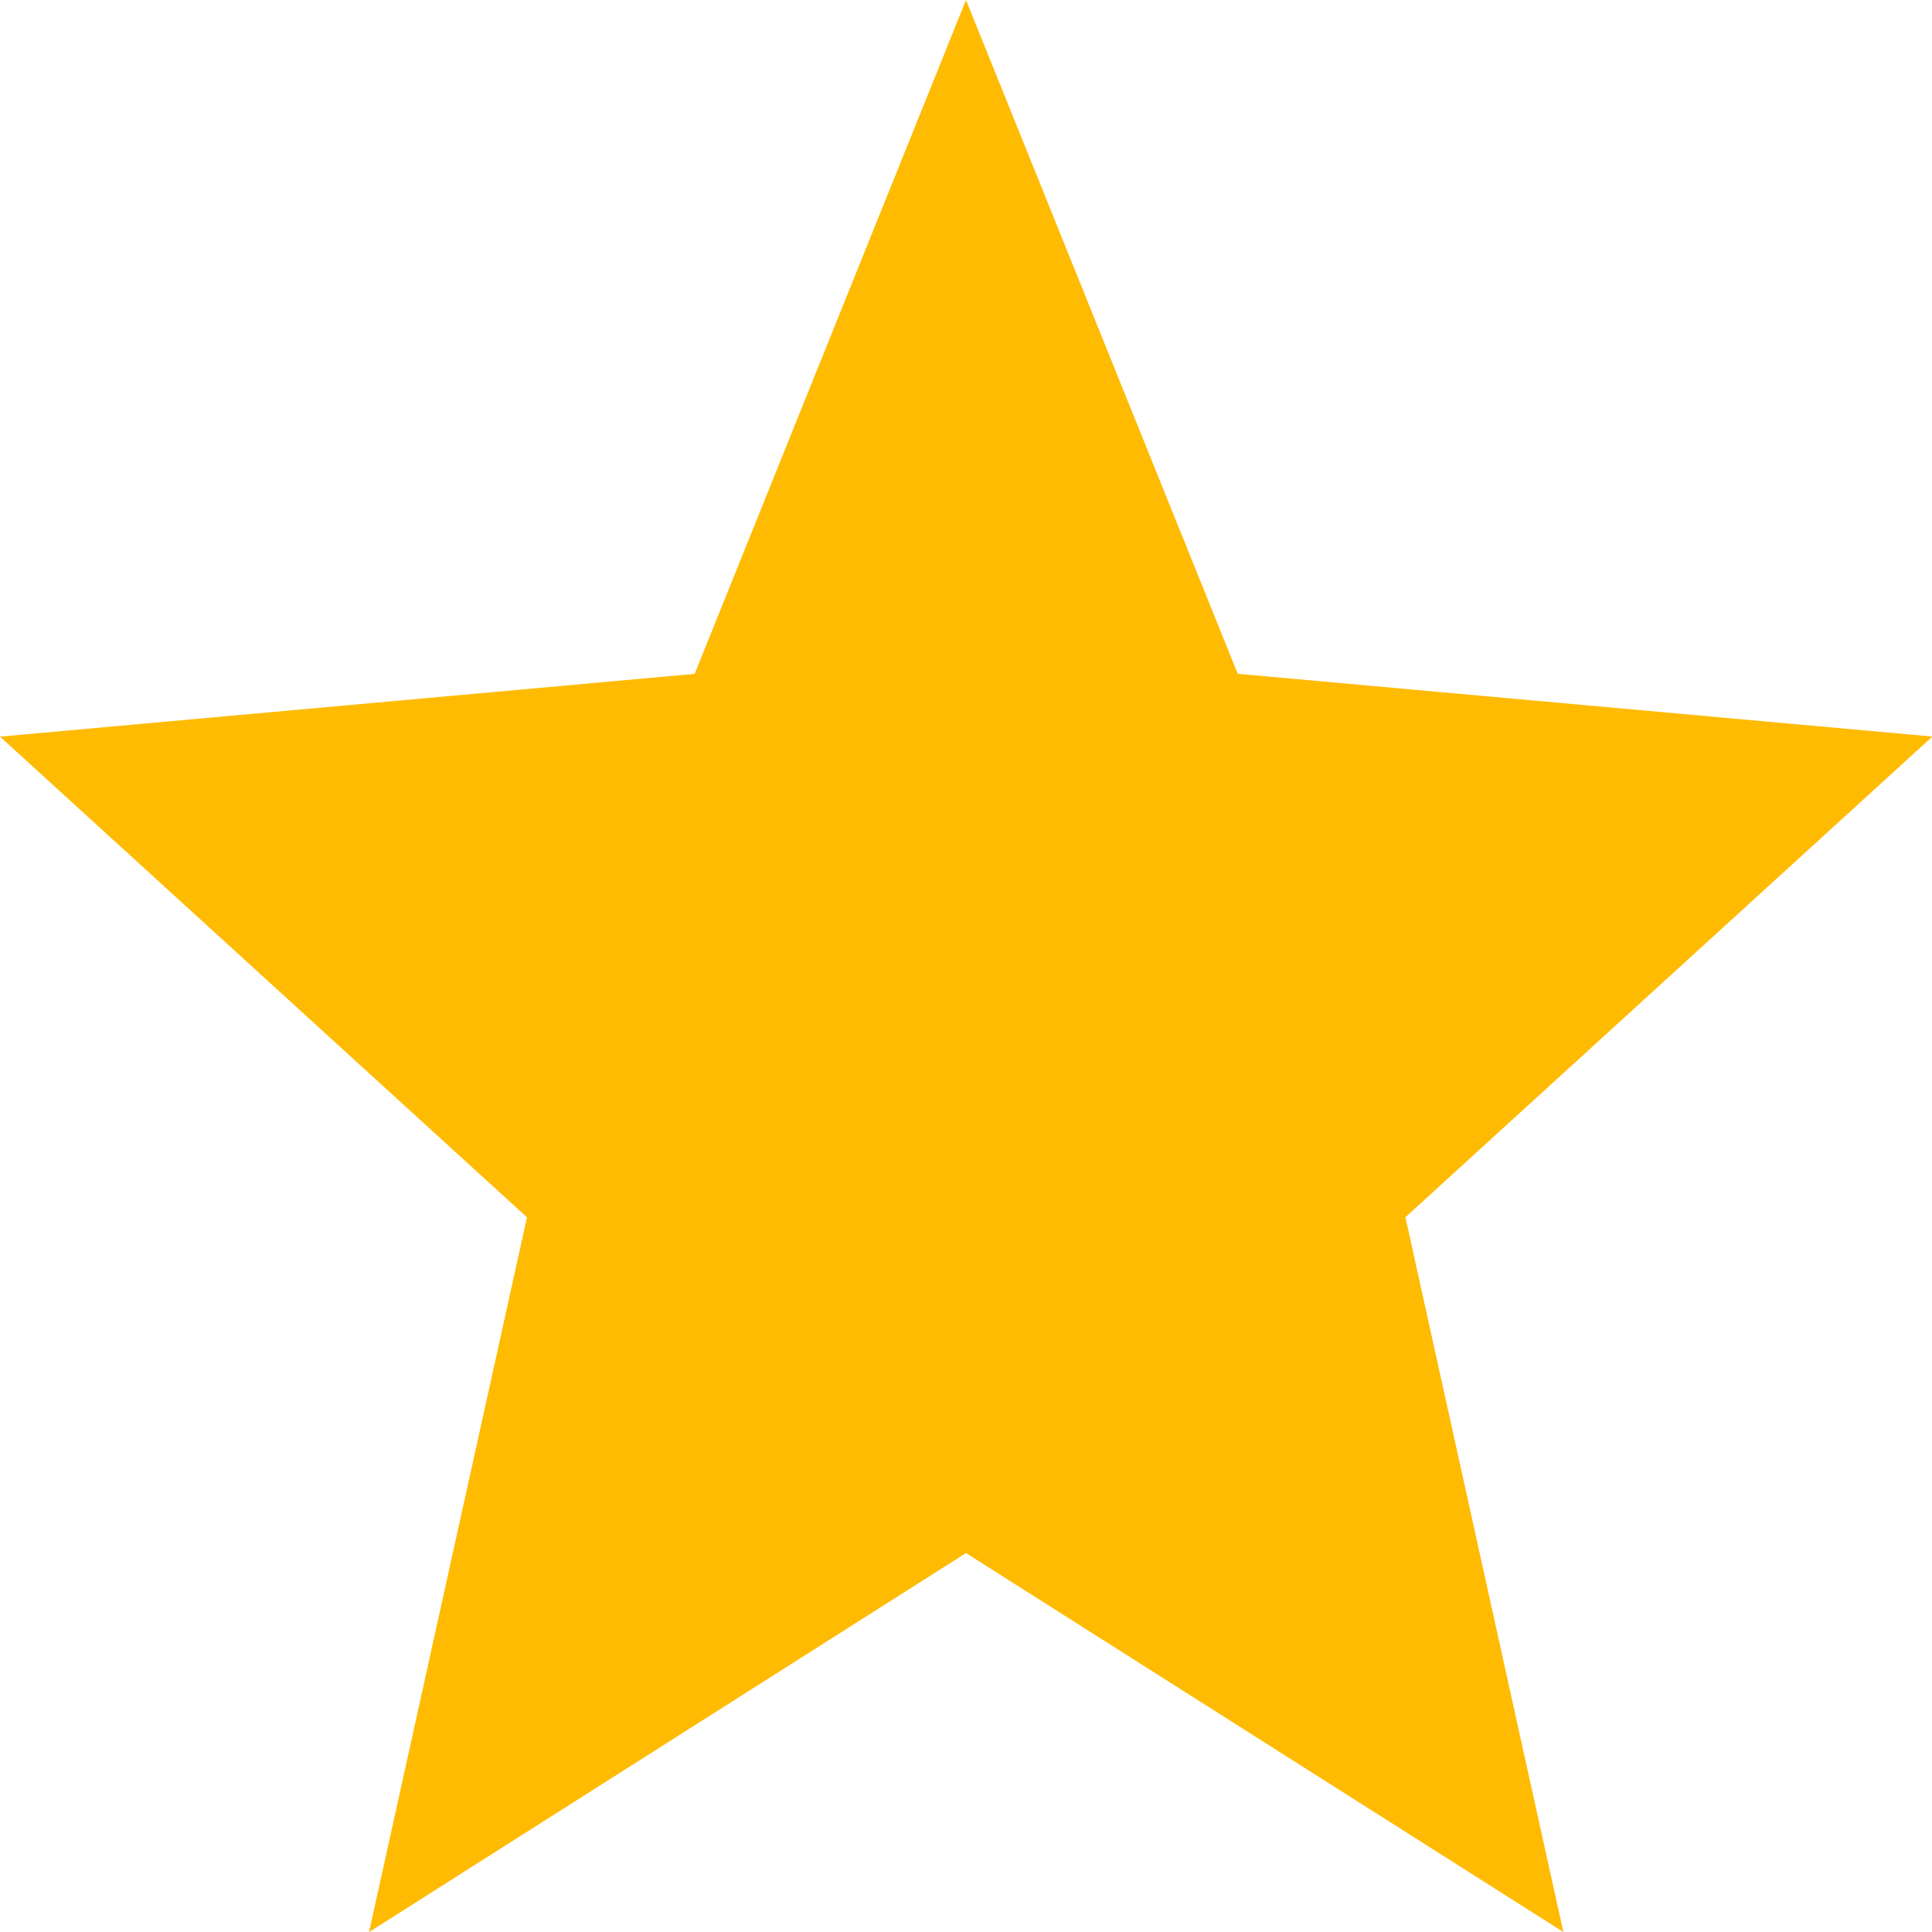 <svg xmlns="http://www.w3.org/2000/svg" width="23.61" height="23.611" viewBox="0 0 23.61 23.611">
  <path id="パス_27866" data-name="パス 27866" d="M11.805,31.729l7.3,4.631-1.93-8.735,6.44-5.874-8.489-.767L11.805,12.75,8.489,20.985,0,21.752l6.44,5.874L4.51,36.361Z" transform="translate(0 -12.75)" fill="#ffbb02"/>
</svg>
